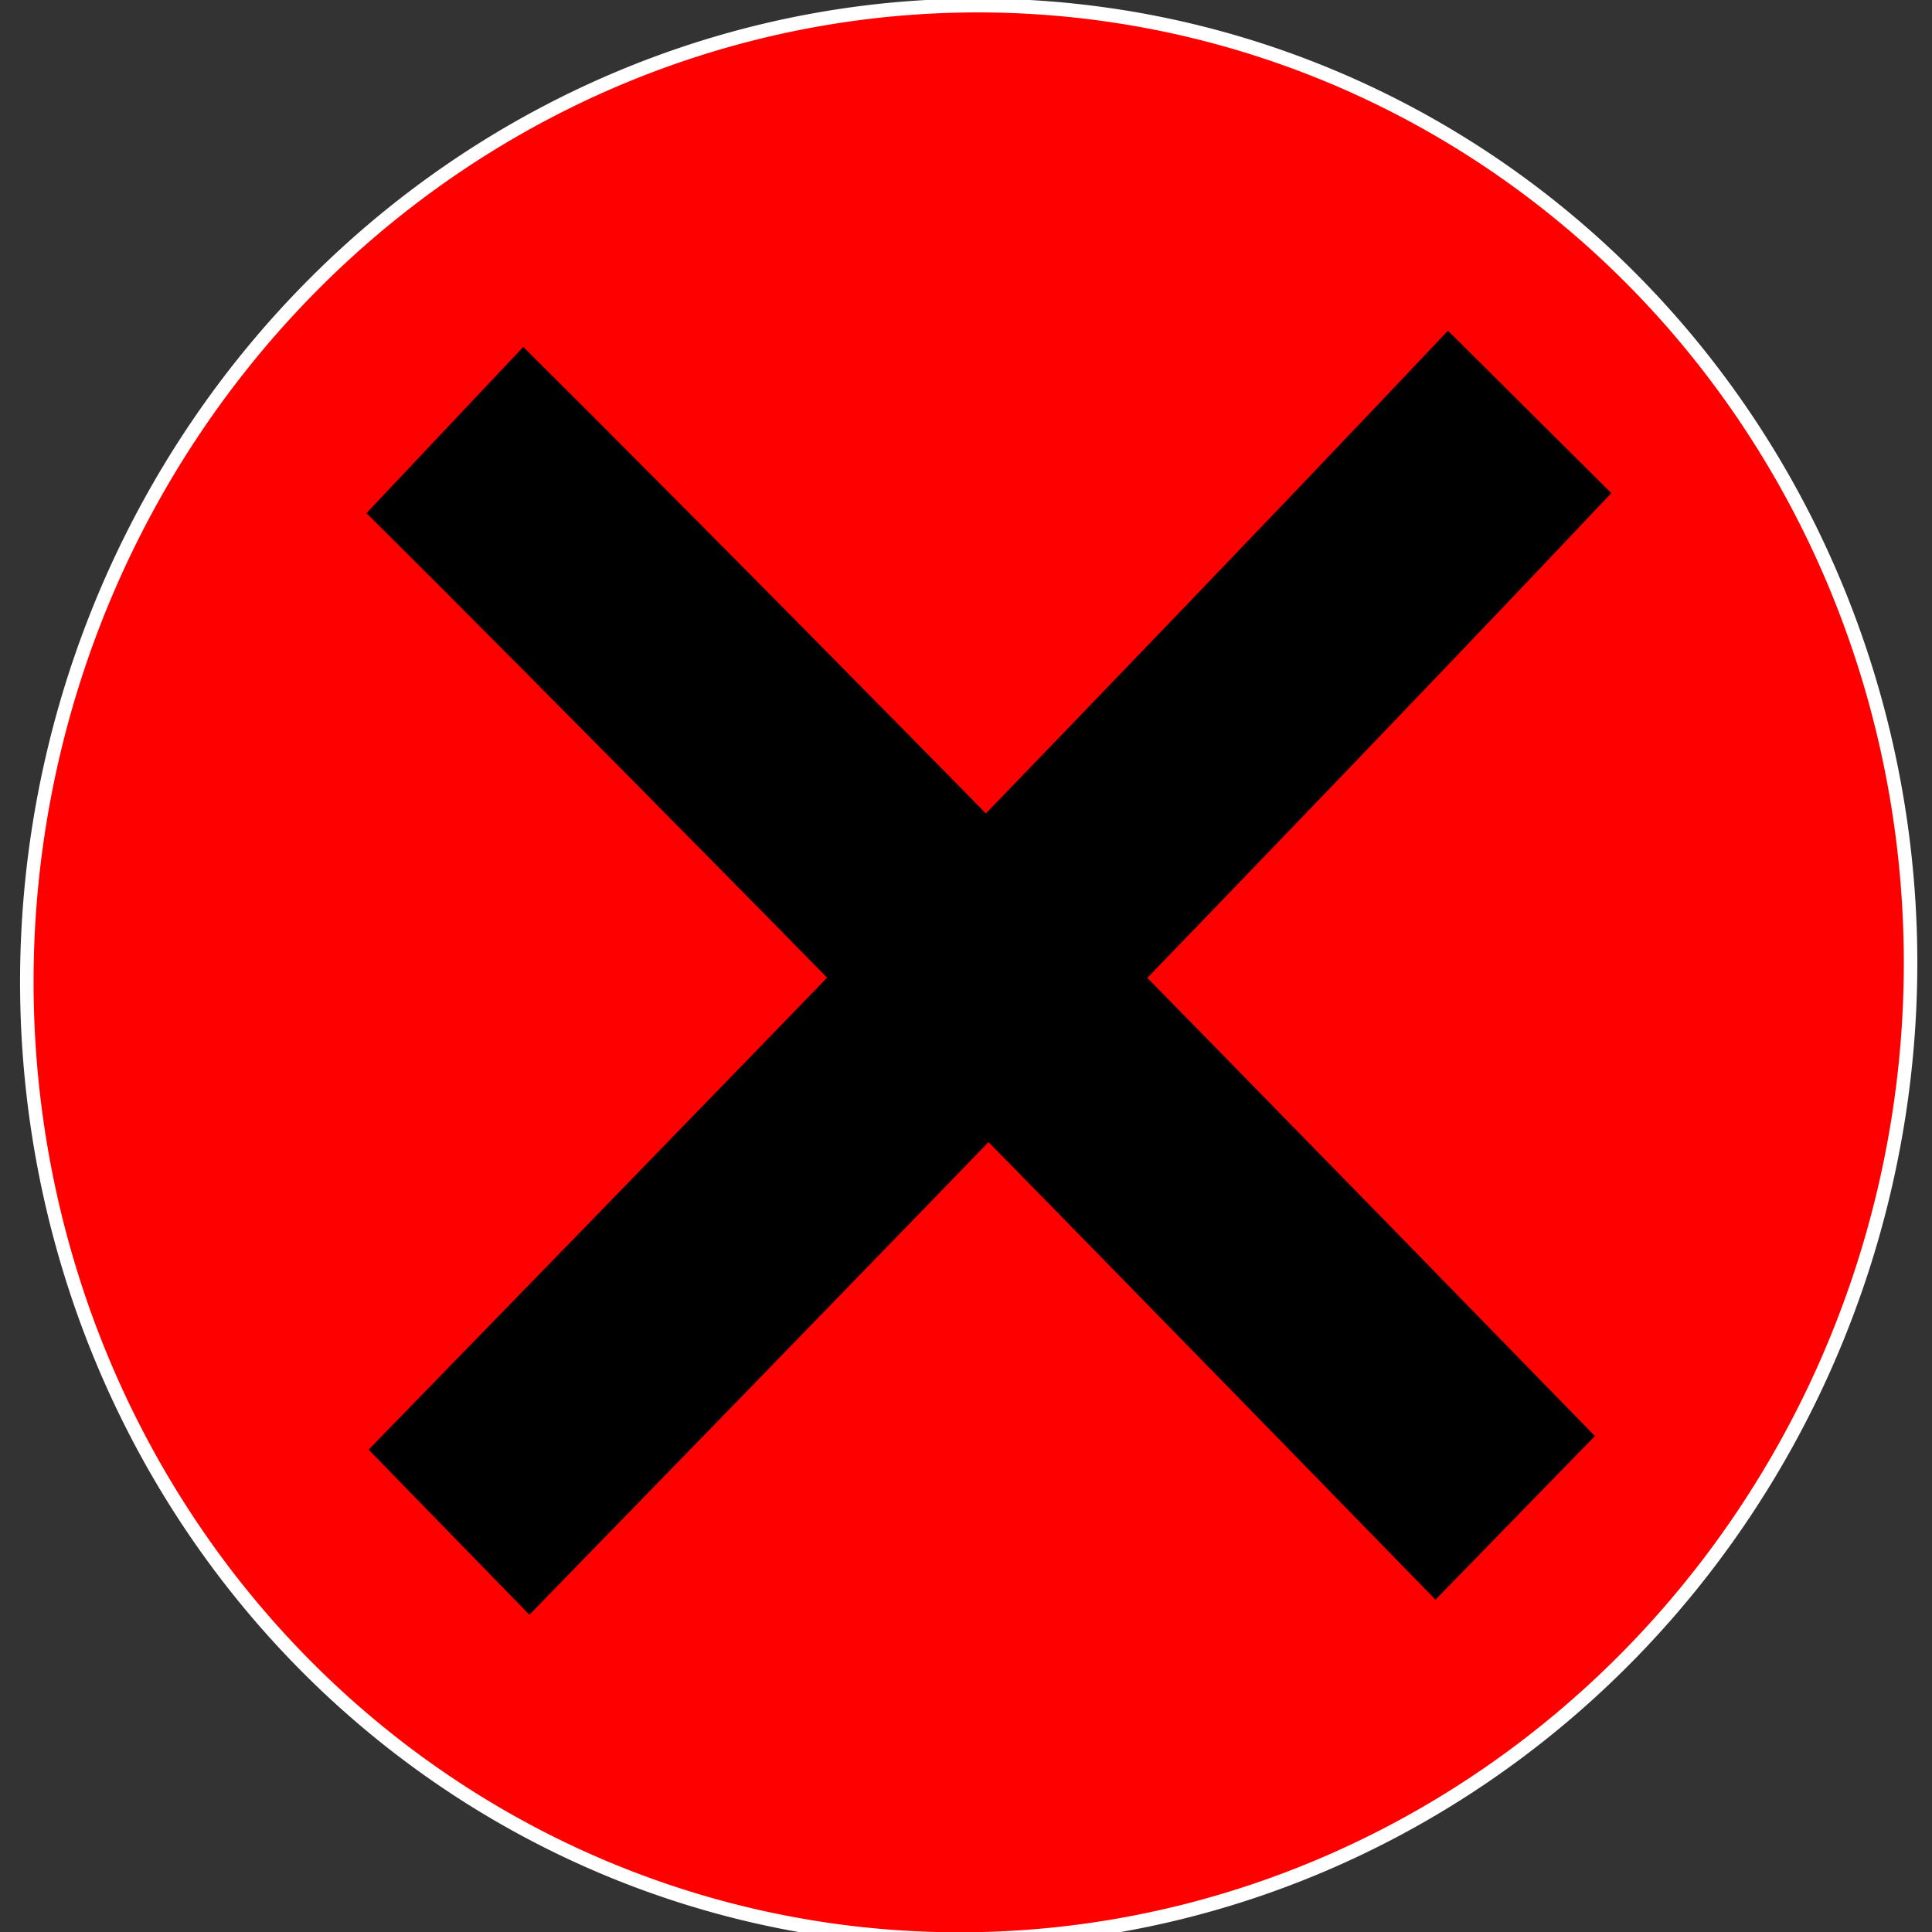 <?xml version="1.0" encoding="UTF-8" standalone="no"?>
<!-- Created with Inkscape (http://www.inkscape.org/) -->

<svg
   xmlns:dc="http://purl.org/dc/elements/1.1/"
   xmlns:cc="http://creativecommons.org/ns#"
   xmlns:rdf="http://www.w3.org/1999/02/22-rdf-syntax-ns#"
   xmlns:svg="http://www.w3.org/2000/svg"
   xmlns="http://www.w3.org/2000/svg"
   version="1.1"
   width="48"
   height="48"
   id="svg3866">
  <rect width="100%" height="100%" fill="#333333" stroke="none"/>
  <defs
     id="defs3868" />
  <g
     id="layer1">
    <g
       transform="matrix(0.113,-0.116,0.113,0.116,-50.78,12.284)"
       id="g3775">
      <path
         d="m 425.714,382.362 a 145.714,147.143 0 1 1 -291.429,0 145.714,147.143 0 1 1 291.429,0 z"
         transform="matrix(0,-1,1,0,-102.362,662.362)"
         id="path2985"
         style="fill:#ff0000;stroke:#ffffff;stroke-width:2.1;stroke-miterlimit:4;stroke-opacity:1;stroke-dasharray:none" />
      <path
         d="m 281.662,500.857 c 0,-126.298 -0.55,-195.859 -1.168,-234.157"
         id="path2987"
         style="fill:none;stroke:#000000;stroke-width:35.044;stroke-linecap:butt;stroke-linejoin:miter;stroke-opacity:1" />
      <path
         d="m 162.918,385.184 c 129.025,0 199.875,-0.554 238.767,-1.174"
         id="path2987-6"
         style="fill:none;stroke:#000000;stroke-width:35.356;stroke-linecap:butt;stroke-linejoin:miter;stroke-opacity:1" />
    </g>
  </g>
</svg>
